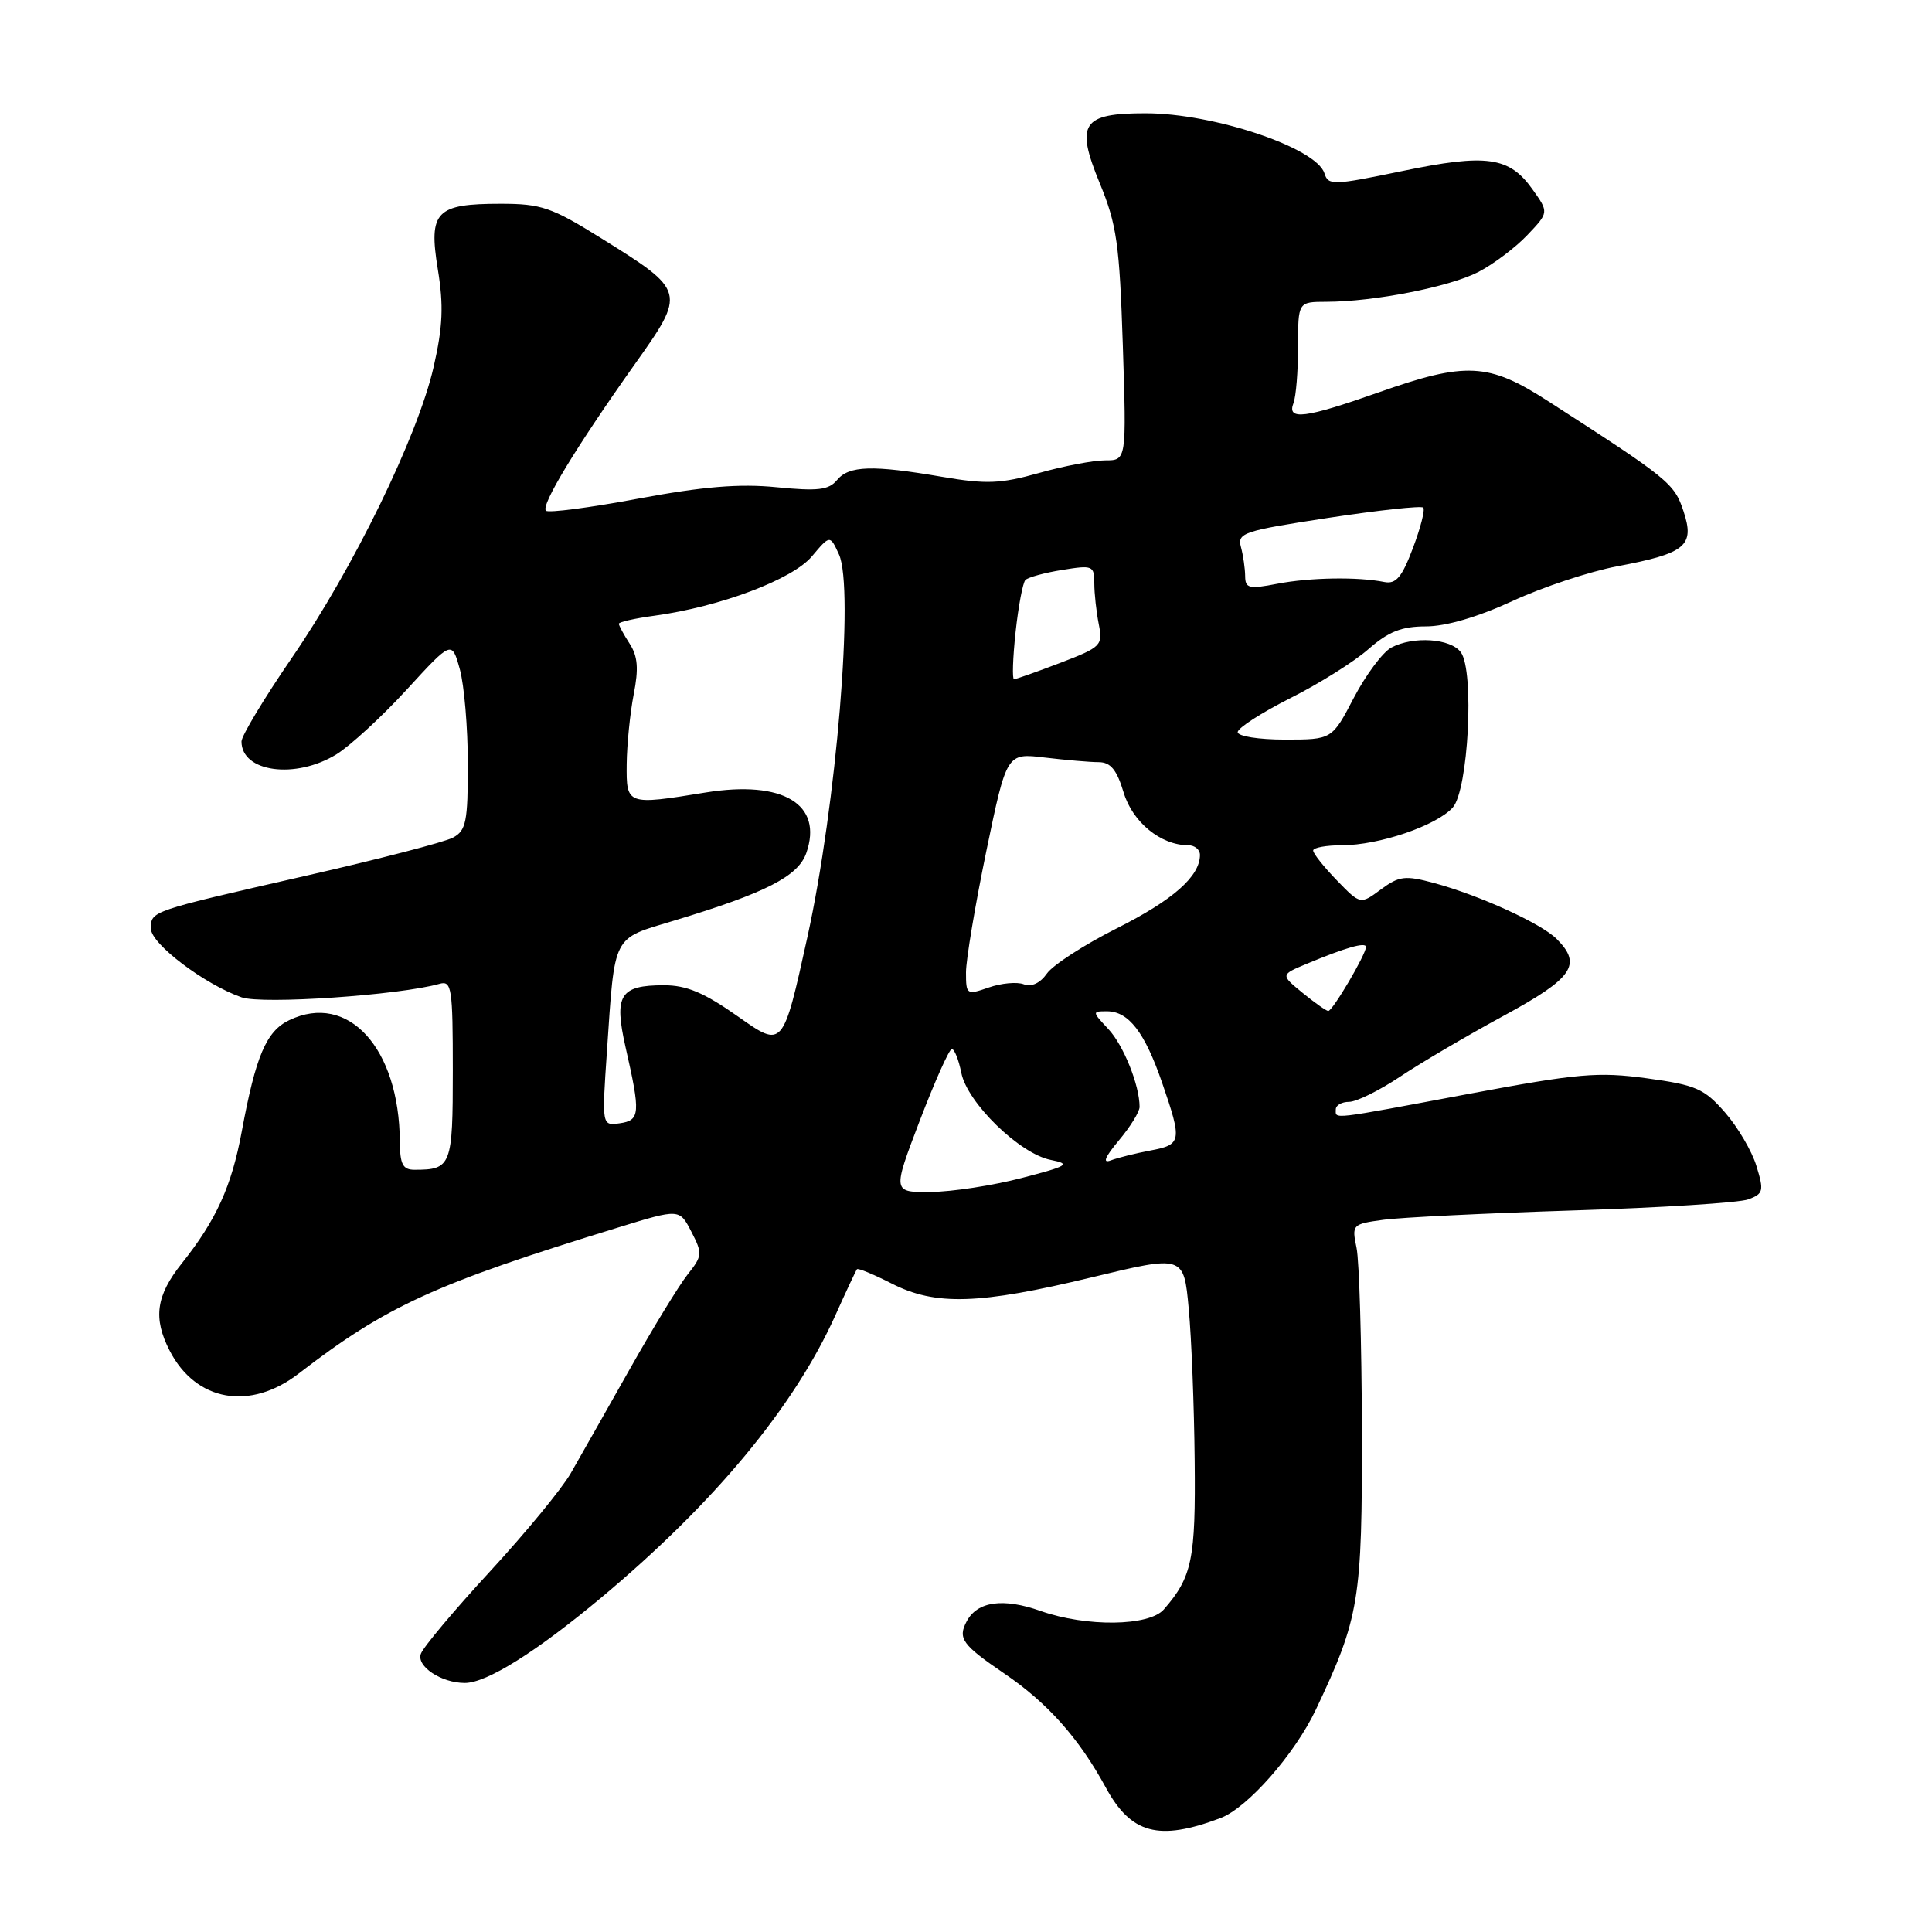<?xml version="1.0" encoding="UTF-8" standalone="no"?>
<!DOCTYPE svg PUBLIC "-//W3C//DTD SVG 1.1//EN" "http://www.w3.org/Graphics/SVG/1.1/DTD/svg11.dtd" >
<svg xmlns="http://www.w3.org/2000/svg" xmlns:xlink="http://www.w3.org/1999/xlink" version="1.1" viewBox="0 0 256 256">
 <g >
 <path fill="currentColor"
d=" M 161.71 240.91 C 165.29 239.57 171.56 232.43 174.35 226.55 C 180.14 214.32 180.50 212.10 180.46 189.50 C 180.43 177.95 180.11 167.08 179.75 165.35 C 179.11 162.27 179.18 162.19 183.30 161.63 C 185.61 161.31 196.95 160.76 208.50 160.39 C 220.05 160.03 230.48 159.37 231.67 158.92 C 233.66 158.18 233.75 157.80 232.74 154.51 C 232.14 152.53 230.26 149.33 228.57 147.40 C 225.82 144.25 224.73 143.77 218.22 142.88 C 211.75 142.00 209.13 142.23 194.64 144.94 C 176.04 148.43 177.00 148.32 177.00 147.00 C 177.00 146.45 177.79 146.00 178.76 146.00 C 179.73 146.00 182.77 144.50 185.51 142.67 C 188.26 140.83 194.44 137.20 199.25 134.59 C 208.44 129.60 209.67 127.82 206.27 124.42 C 204.22 122.36 196.00 118.62 190.00 117.00 C 186.18 115.97 185.40 116.07 182.98 117.85 C 180.26 119.87 180.26 119.87 177.13 116.64 C 175.41 114.86 174.00 113.09 174.00 112.70 C 174.00 112.32 175.72 112.00 177.82 112.00 C 182.72 112.00 190.31 109.42 192.49 107.01 C 194.56 104.72 195.39 88.92 193.57 86.43 C 192.23 84.59 187.26 84.26 184.35 85.81 C 183.22 86.42 180.99 89.41 179.39 92.46 C 176.50 98.00 176.50 98.00 170.25 98.00 C 166.80 98.00 164.00 97.56 164.00 97.01 C 164.00 96.47 167.13 94.45 170.95 92.52 C 174.78 90.60 179.45 87.67 181.33 86.01 C 183.98 83.69 185.72 83.00 188.95 83.00 C 191.58 83.00 195.81 81.76 200.39 79.65 C 204.38 77.80 210.63 75.73 214.27 75.04 C 223.39 73.32 224.59 72.32 223.07 67.73 C 221.86 64.05 221.13 63.46 205.09 53.13 C 197.23 48.06 194.25 47.91 182.66 52.00 C 172.93 55.43 170.50 55.74 171.39 53.42 C 171.73 52.55 172.00 49.17 172.00 45.92 C 172.00 40.00 172.00 40.00 175.75 39.99 C 182.04 39.98 192.04 38.02 195.87 36.05 C 197.87 35.02 200.79 32.82 202.37 31.16 C 205.24 28.14 205.24 28.14 203.05 25.07 C 199.98 20.76 196.98 20.34 185.77 22.67 C 176.60 24.57 176.00 24.59 175.49 22.95 C 174.42 19.58 160.81 15.01 151.82 15.01 C 143.37 15.00 142.47 16.36 145.71 24.25 C 147.98 29.75 148.34 32.32 148.78 45.75 C 149.27 61.00 149.27 61.00 146.45 61.00 C 144.90 61.00 140.94 61.75 137.66 62.68 C 132.56 64.11 130.68 64.18 124.82 63.18 C 115.61 61.60 112.50 61.69 110.91 63.61 C 109.82 64.93 108.37 65.10 102.90 64.56 C 97.98 64.07 93.15 64.47 84.57 66.07 C 78.16 67.27 72.65 67.99 72.34 67.67 C 71.64 66.97 76.33 59.24 84.05 48.35 C 90.94 38.66 90.92 38.58 79.65 31.56 C 73.09 27.47 71.71 27.00 66.36 27.00 C 57.76 27.00 56.77 28.02 58.01 35.66 C 58.80 40.49 58.68 43.29 57.45 48.66 C 55.36 57.79 46.84 75.27 38.65 87.20 C 34.99 92.54 32.00 97.51 32.00 98.25 C 32.00 102.33 39.17 103.29 44.60 99.94 C 46.43 98.80 50.62 94.95 53.90 91.37 C 59.87 84.86 59.87 84.86 60.93 88.68 C 61.51 90.78 61.99 96.42 61.99 101.21 C 62.00 108.89 61.76 110.06 60.02 110.99 C 58.93 111.58 50.17 113.85 40.55 116.04 C 19.79 120.78 20.00 120.71 20.00 123.06 C 20.00 125.06 27.11 130.44 32.01 132.15 C 34.76 133.11 52.92 131.87 58.25 130.36 C 59.85 129.91 60.00 130.91 60.00 141.83 C 60.00 154.49 59.81 155.00 54.92 155.00 C 53.37 155.00 53.00 154.27 52.98 151.25 C 52.90 138.86 46.12 131.43 38.32 135.18 C 35.28 136.64 33.89 139.91 32.03 149.95 C 30.69 157.18 28.65 161.68 24.10 167.39 C 20.67 171.69 20.26 174.66 22.49 178.99 C 25.97 185.72 33.14 186.98 39.60 181.99 C 51.19 173.05 57.68 170.09 81.91 162.65 C 90.03 160.15 90.03 160.15 91.61 163.21 C 93.10 166.09 93.07 166.42 91.11 168.88 C 89.97 170.32 86.50 176.00 83.40 181.50 C 80.29 187.00 76.80 193.17 75.63 195.21 C 74.46 197.25 69.65 203.10 64.94 208.21 C 60.23 213.32 56.10 218.23 55.77 219.13 C 55.15 220.79 58.47 223.00 61.59 223.00 C 64.50 223.00 71.04 218.90 79.72 211.65 C 94.64 199.17 105.20 186.44 110.65 174.38 C 112.10 171.14 113.41 168.36 113.55 168.18 C 113.69 168.00 115.76 168.86 118.14 170.07 C 123.96 173.04 129.72 172.86 144.68 169.25 C 156.86 166.31 156.86 166.31 157.51 173.40 C 157.88 177.31 158.23 186.35 158.30 193.50 C 158.44 206.63 157.96 208.96 154.22 213.25 C 152.26 215.50 143.96 215.60 137.88 213.46 C 132.93 211.71 129.51 212.18 128.10 214.82 C 126.88 217.10 127.48 217.94 133.09 221.76 C 138.80 225.64 142.96 230.31 146.52 236.85 C 149.87 243.01 153.53 243.99 161.71 240.91 Z  M 121.87 148.50 C 123.87 143.28 125.78 139.00 126.12 139.00 C 126.47 139.00 127.03 140.42 127.38 142.16 C 128.17 146.12 135.10 152.87 139.21 153.69 C 141.95 154.24 141.57 154.48 135.38 156.09 C 131.59 157.08 126.19 157.91 123.37 157.94 C 118.25 158.00 118.25 158.00 121.87 148.50 Z  M 148.25 151.12 C 149.76 149.32 151.00 147.32 151.00 146.67 C 151.00 143.80 148.87 138.49 146.85 136.34 C 144.70 134.05 144.70 134.00 146.67 134.00 C 149.55 134.00 151.68 136.77 153.99 143.48 C 156.66 151.23 156.58 151.67 152.43 152.45 C 150.46 152.82 148.10 153.41 147.18 153.76 C 146.05 154.19 146.40 153.33 148.25 151.12 Z  M 80.42 139.34 C 81.49 123.61 81.05 124.48 89.31 121.99 C 101.46 118.32 105.76 116.12 106.84 113.03 C 109.10 106.56 103.76 103.35 93.50 105.01 C 83.04 106.71 82.99 106.69 83.04 101.25 C 83.07 98.64 83.49 94.47 83.97 92.00 C 84.64 88.60 84.51 86.96 83.43 85.29 C 82.64 84.07 82.00 82.88 82.00 82.65 C 82.00 82.42 84.14 81.93 86.75 81.58 C 95.43 80.39 105.01 76.78 107.58 73.72 C 109.98 70.87 109.98 70.87 111.17 73.47 C 113.21 77.94 110.83 106.72 106.98 124.19 C 103.74 138.89 103.74 138.89 97.83 134.72 C 93.31 131.53 90.98 130.55 87.98 130.55 C 82.14 130.55 81.33 131.85 82.89 138.76 C 84.89 147.55 84.83 148.45 82.12 148.84 C 79.75 149.17 79.75 149.17 80.42 139.34 Z  M 172.59 131.55 C 169.67 129.16 169.67 129.16 173.17 127.70 C 178.35 125.54 181.00 124.79 181.00 125.48 C 181.00 126.46 176.56 133.99 176.00 133.96 C 175.72 133.94 174.19 132.86 172.59 131.55 Z  M 128.00 128.85 C 128.00 127.18 129.21 119.95 130.69 112.79 C 133.39 99.77 133.39 99.77 138.44 100.38 C 141.22 100.71 144.44 100.99 145.59 100.99 C 147.16 101.00 147.98 102.00 148.88 104.99 C 150.06 108.94 153.80 112.00 157.45 112.00 C 158.30 112.00 159.00 112.57 159.00 113.28 C 159.00 116.12 155.45 119.25 148.00 123.00 C 143.68 125.17 139.51 127.87 138.72 129.00 C 137.82 130.28 136.67 130.81 135.65 130.42 C 134.76 130.08 132.67 130.27 131.01 130.85 C 128.09 131.86 128.00 131.80 128.00 128.85 Z  M 134.57 83.75 C 134.94 80.31 135.53 77.21 135.87 76.85 C 136.22 76.50 138.41 75.89 140.75 75.52 C 144.79 74.86 145.00 74.95 145.00 77.29 C 145.00 78.64 145.27 81.08 145.59 82.70 C 146.15 85.52 145.93 85.75 140.50 87.83 C 137.38 89.02 134.61 90.00 134.36 90.00 C 134.11 90.00 134.20 87.19 134.57 83.75 Z  M 164.99 76.34 C 164.98 75.33 164.73 73.59 164.43 72.48 C 163.93 70.61 164.75 70.34 176.00 68.62 C 182.66 67.61 188.33 66.99 188.59 67.26 C 188.85 67.52 188.24 69.93 187.22 72.62 C 185.77 76.48 184.98 77.42 183.44 77.12 C 179.91 76.41 173.56 76.52 169.25 77.35 C 165.50 78.08 165.00 77.96 164.99 76.34 Z "/>
</g>
</svg>